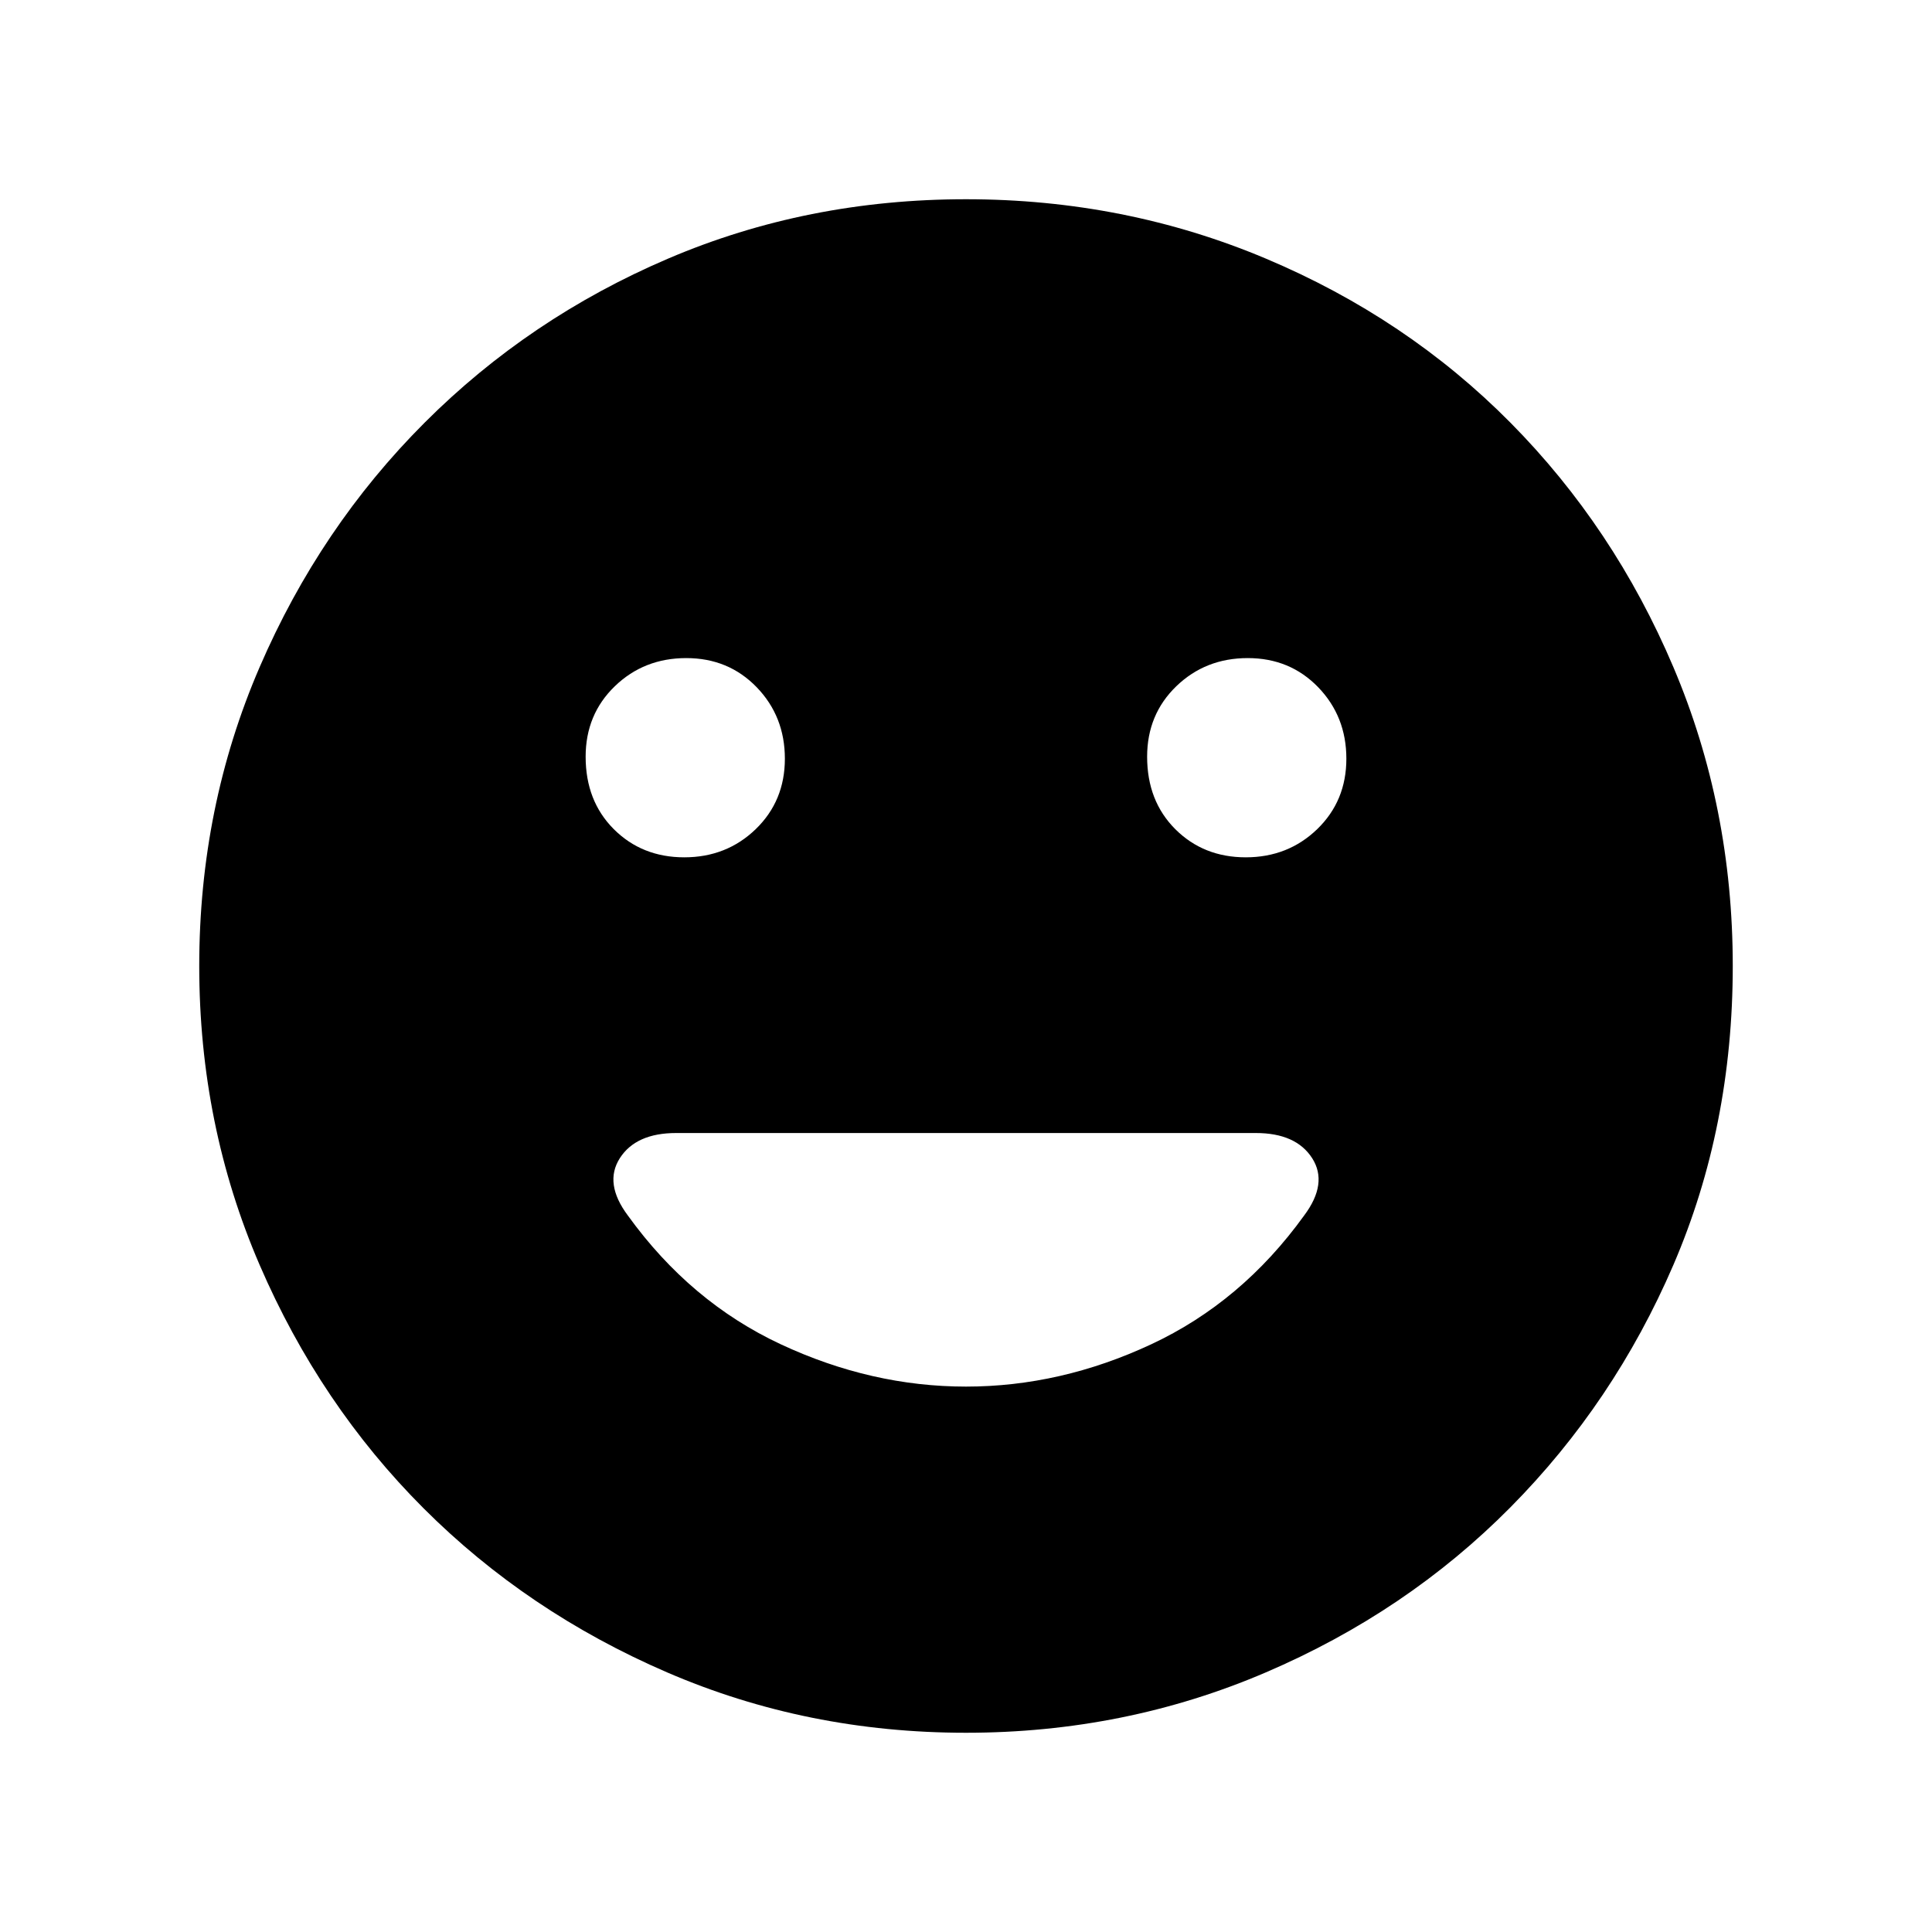 <svg xmlns="http://www.w3.org/2000/svg" height="40" width="40"><path d="M25.792 17.75q.875 0 1.479-.583.604-.584.604-1.459 0-.875-.583-1.479-.584-.604-1.459-.604-.875 0-1.479.583-.604.584-.604 1.459 0 .916.583 1.5.584.583 1.459.583Zm-11.625 0q.875 0 1.479-.583.604-.584.604-1.459 0-.875-.583-1.479-.584-.604-1.459-.604-.875 0-1.479.583-.604.584-.604 1.459 0 .916.583 1.5.584.583 1.459.583ZM20 28.708q1.958 0 3.833-.875 1.875-.875 3.167-2.666.5-.667.167-1.188-.334-.521-1.167-.521H14q-.833 0-1.167.521-.333.521.167 1.188 1.292 1.791 3.167 2.666 1.875.875 3.833.875Zm0 7.167q-3.292 0-6.188-1.25-2.895-1.25-5.041-3.396-2.146-2.146-3.396-5.041-1.25-2.896-1.25-6.188t1.25-6.187q1.25-2.896 3.417-5.063 2.166-2.167 5.041-3.396Q16.708 4.125 20 4.125t6.208 1.229q2.917 1.229 5.063 3.396t3.375 5.063q1.229 2.895 1.229 6.187 0 3.333-1.229 6.188-1.229 2.854-3.375 5.02-2.146 2.167-5.063 3.417-2.916 1.25-6.208 1.25Z"/></svg>